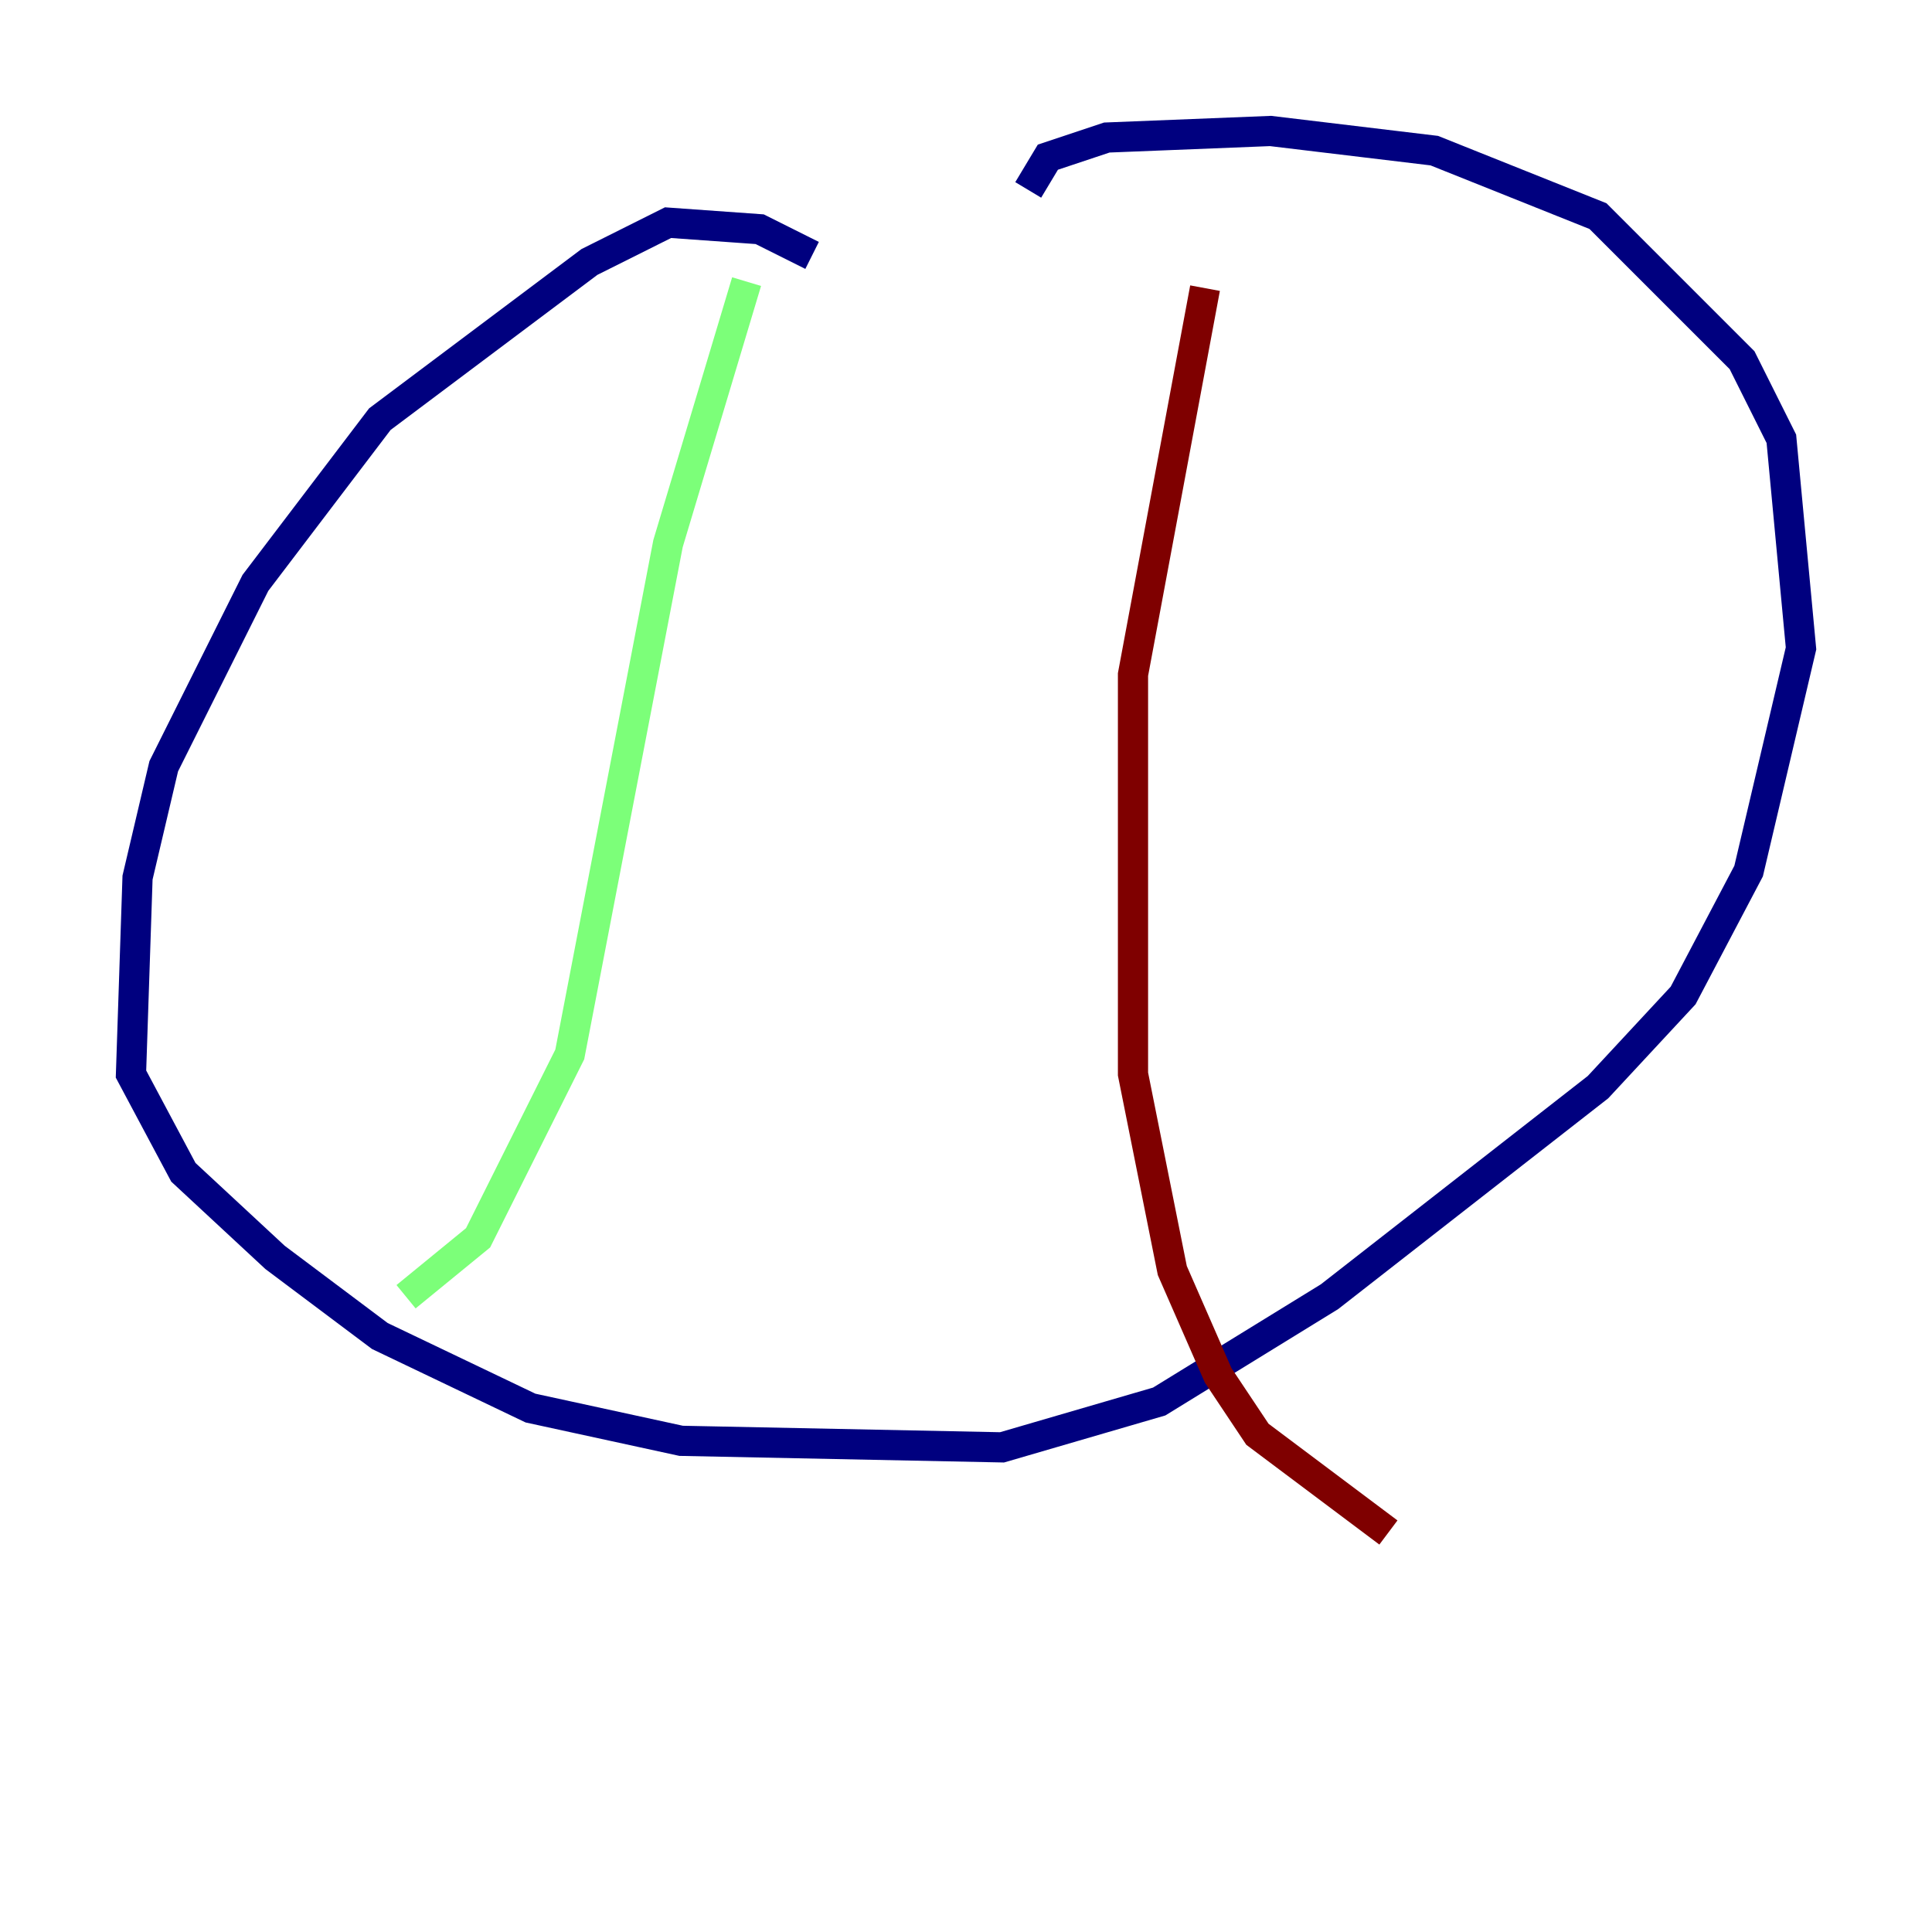 <?xml version="1.0" encoding="utf-8" ?>
<svg baseProfile="tiny" height="128" version="1.2" viewBox="0,0,128,128" width="128" xmlns="http://www.w3.org/2000/svg" xmlns:ev="http://www.w3.org/2001/xml-events" xmlns:xlink="http://www.w3.org/1999/xlink"><defs /><polyline fill="none" points="53.803,16.922 50.332,15.186 44.258,14.752 39.051,17.356 25.166,27.77 16.922,38.617 10.848,50.766 9.112,58.142 8.678,71.159 12.149,77.668 18.224,83.308 25.166,88.515 35.146,93.288 45.125,95.458 66.386,95.891 76.8,92.854 88.081,85.912 105.871,72.027 111.512,65.953 115.851,57.709 119.322,42.956 118.02,29.071 115.417,23.864 105.871,14.319 95.024,9.98 84.176,8.678 73.329,9.112 69.424,10.414 68.122,12.583" stroke="#00007f" stroke-width="2" /><polyline fill="none" points="49.464,18.658 44.258,36.014 37.749,69.858 31.675,82.007 26.902,85.912" stroke="#7cff79" stroke-width="2" /><polyline fill="none" points="79.837,19.091 75.064,44.691 75.064,71.159 77.668,84.176 80.705,91.119 83.308,95.024 91.986,101.532" stroke="#7f0000" stroke-width="2" /></svg>